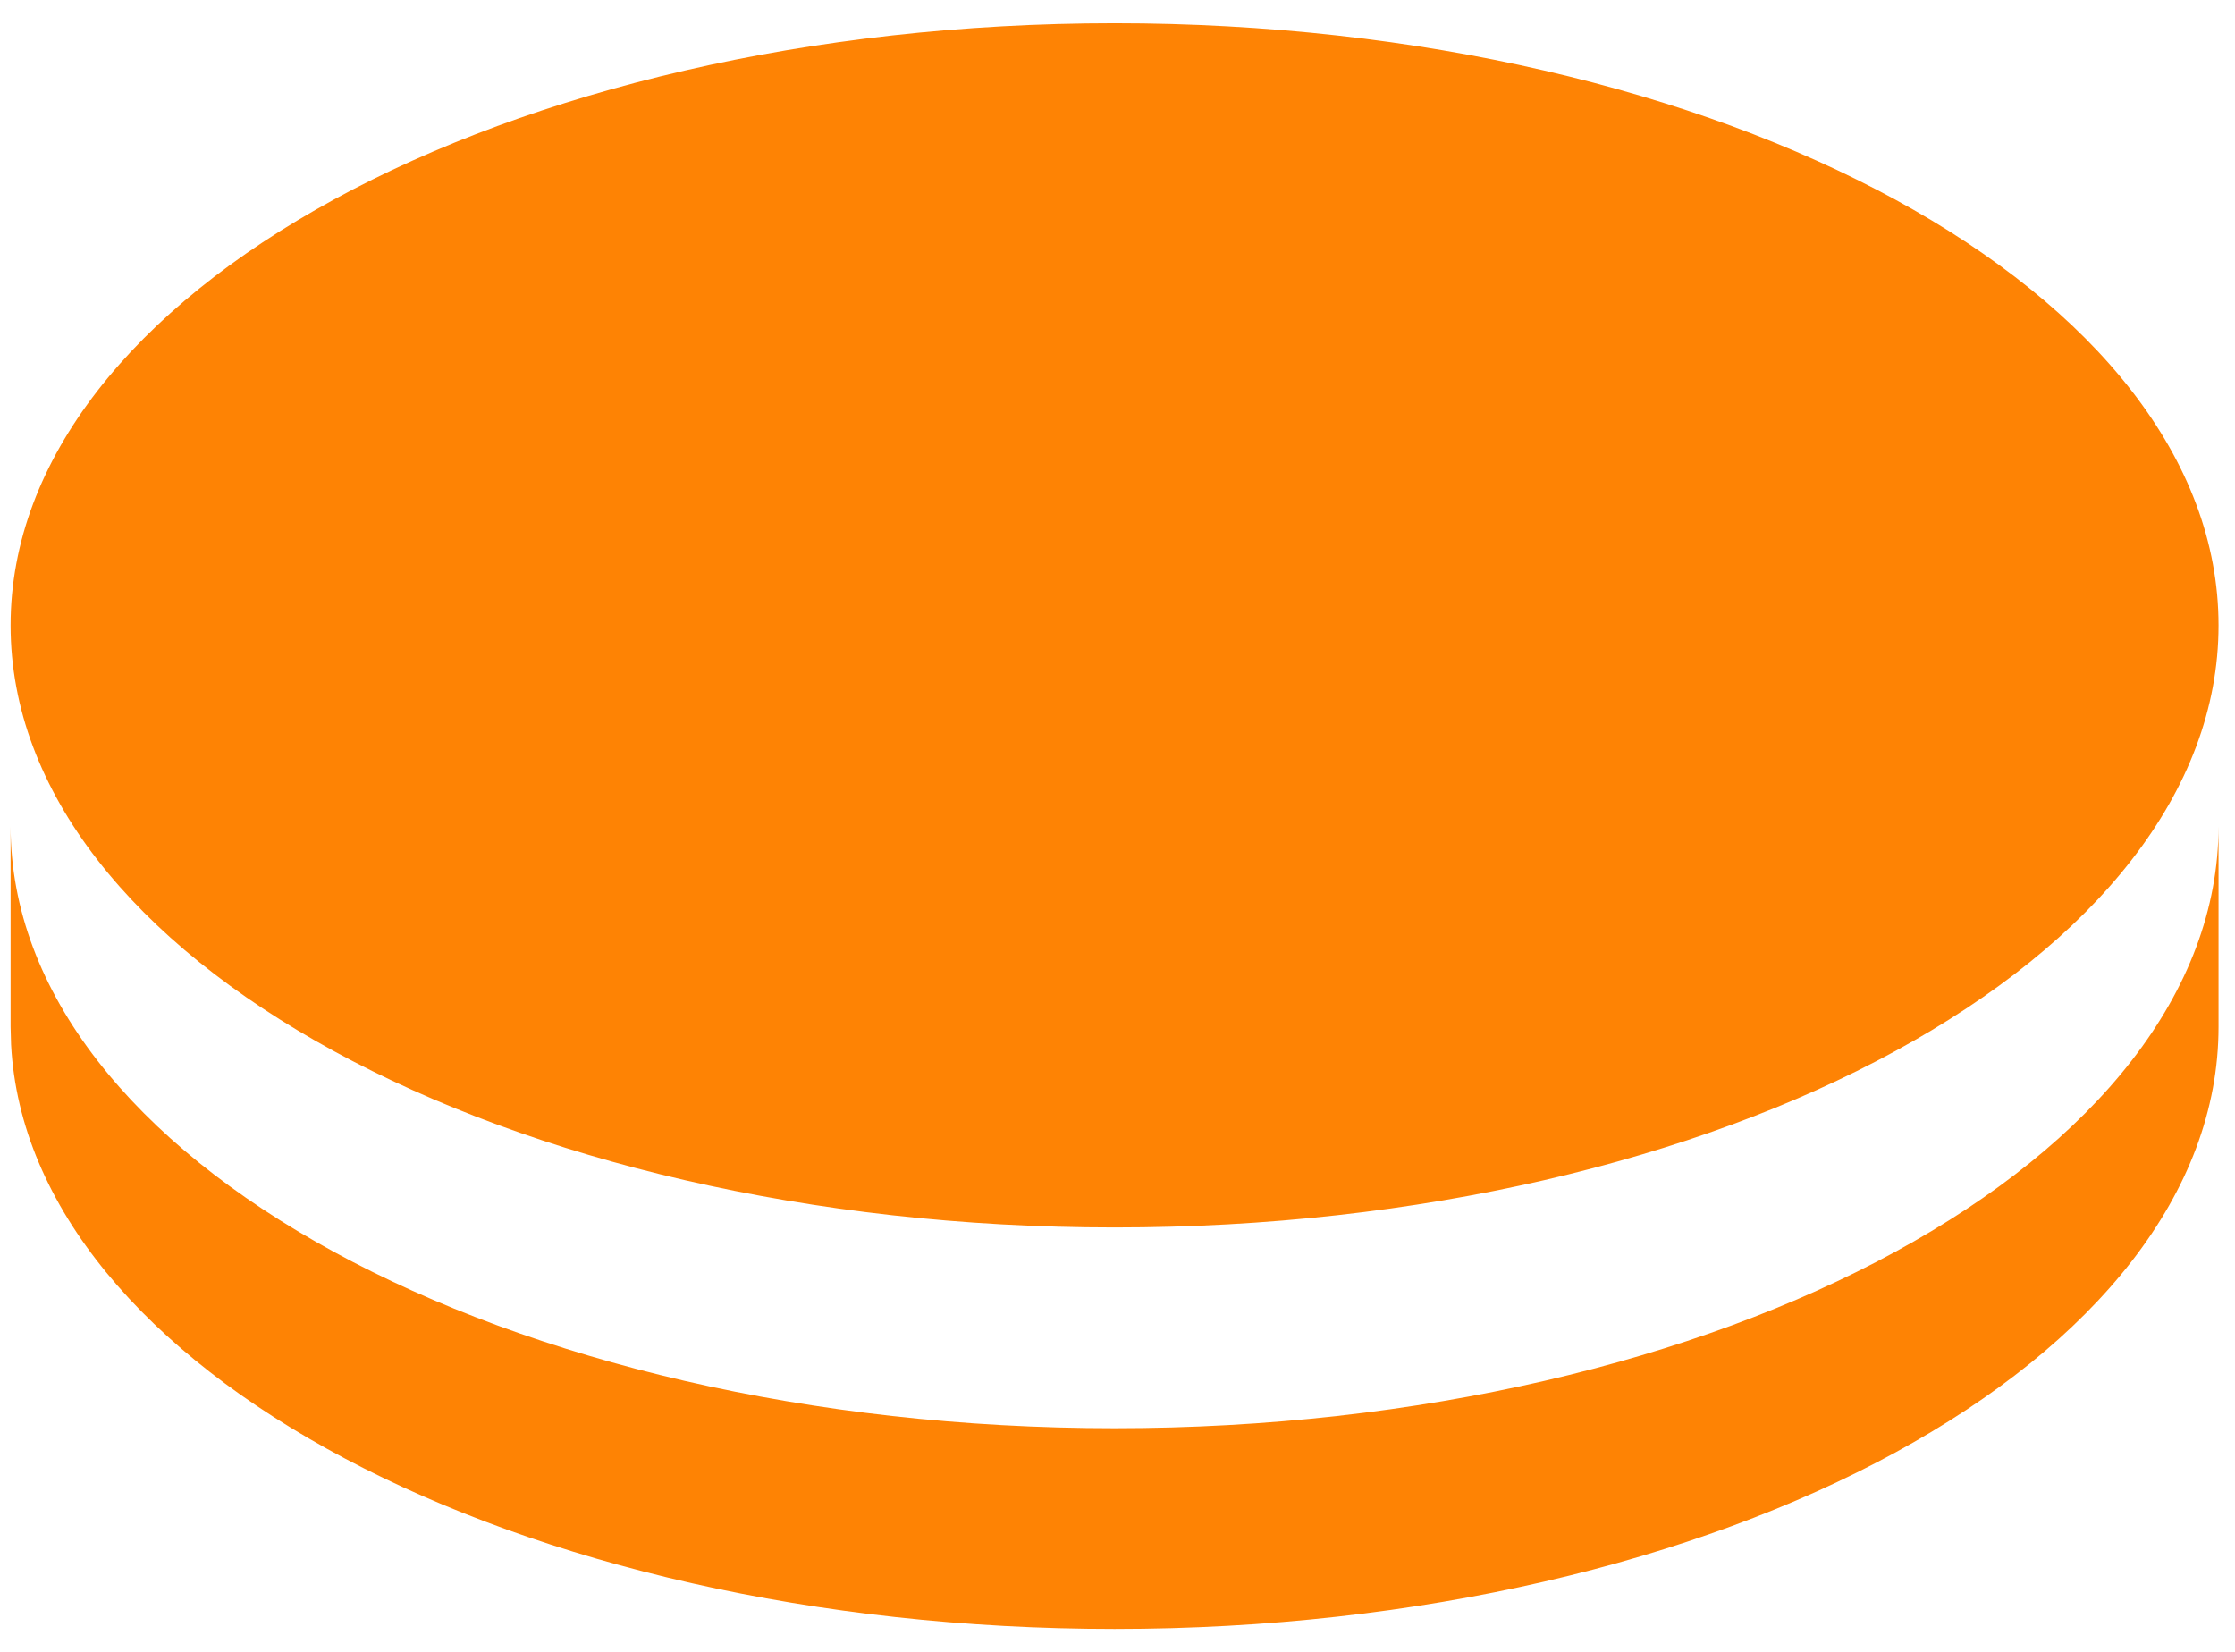 <svg width="46" height="34" viewBox="0 0 46 34" fill="none" xmlns="http://www.w3.org/2000/svg">
<path d="M45.661 17.003V21.134C45.661 27.98 35.488 33.528 22.939 33.528C10.614 33.528 0.581 28.176 0.228 21.5L0.218 21.134V17.003C0.218 23.849 10.391 29.397 22.939 29.397C35.488 29.397 45.661 23.849 45.661 17.003ZM22.939 0.478C35.488 0.478 45.661 6.026 45.661 12.872C45.661 19.717 35.488 25.265 22.939 25.265C10.391 25.265 0.218 19.717 0.218 12.872C0.218 6.026 10.391 0.478 22.939 0.478Z" fill="#FE8304"/>
</svg>
